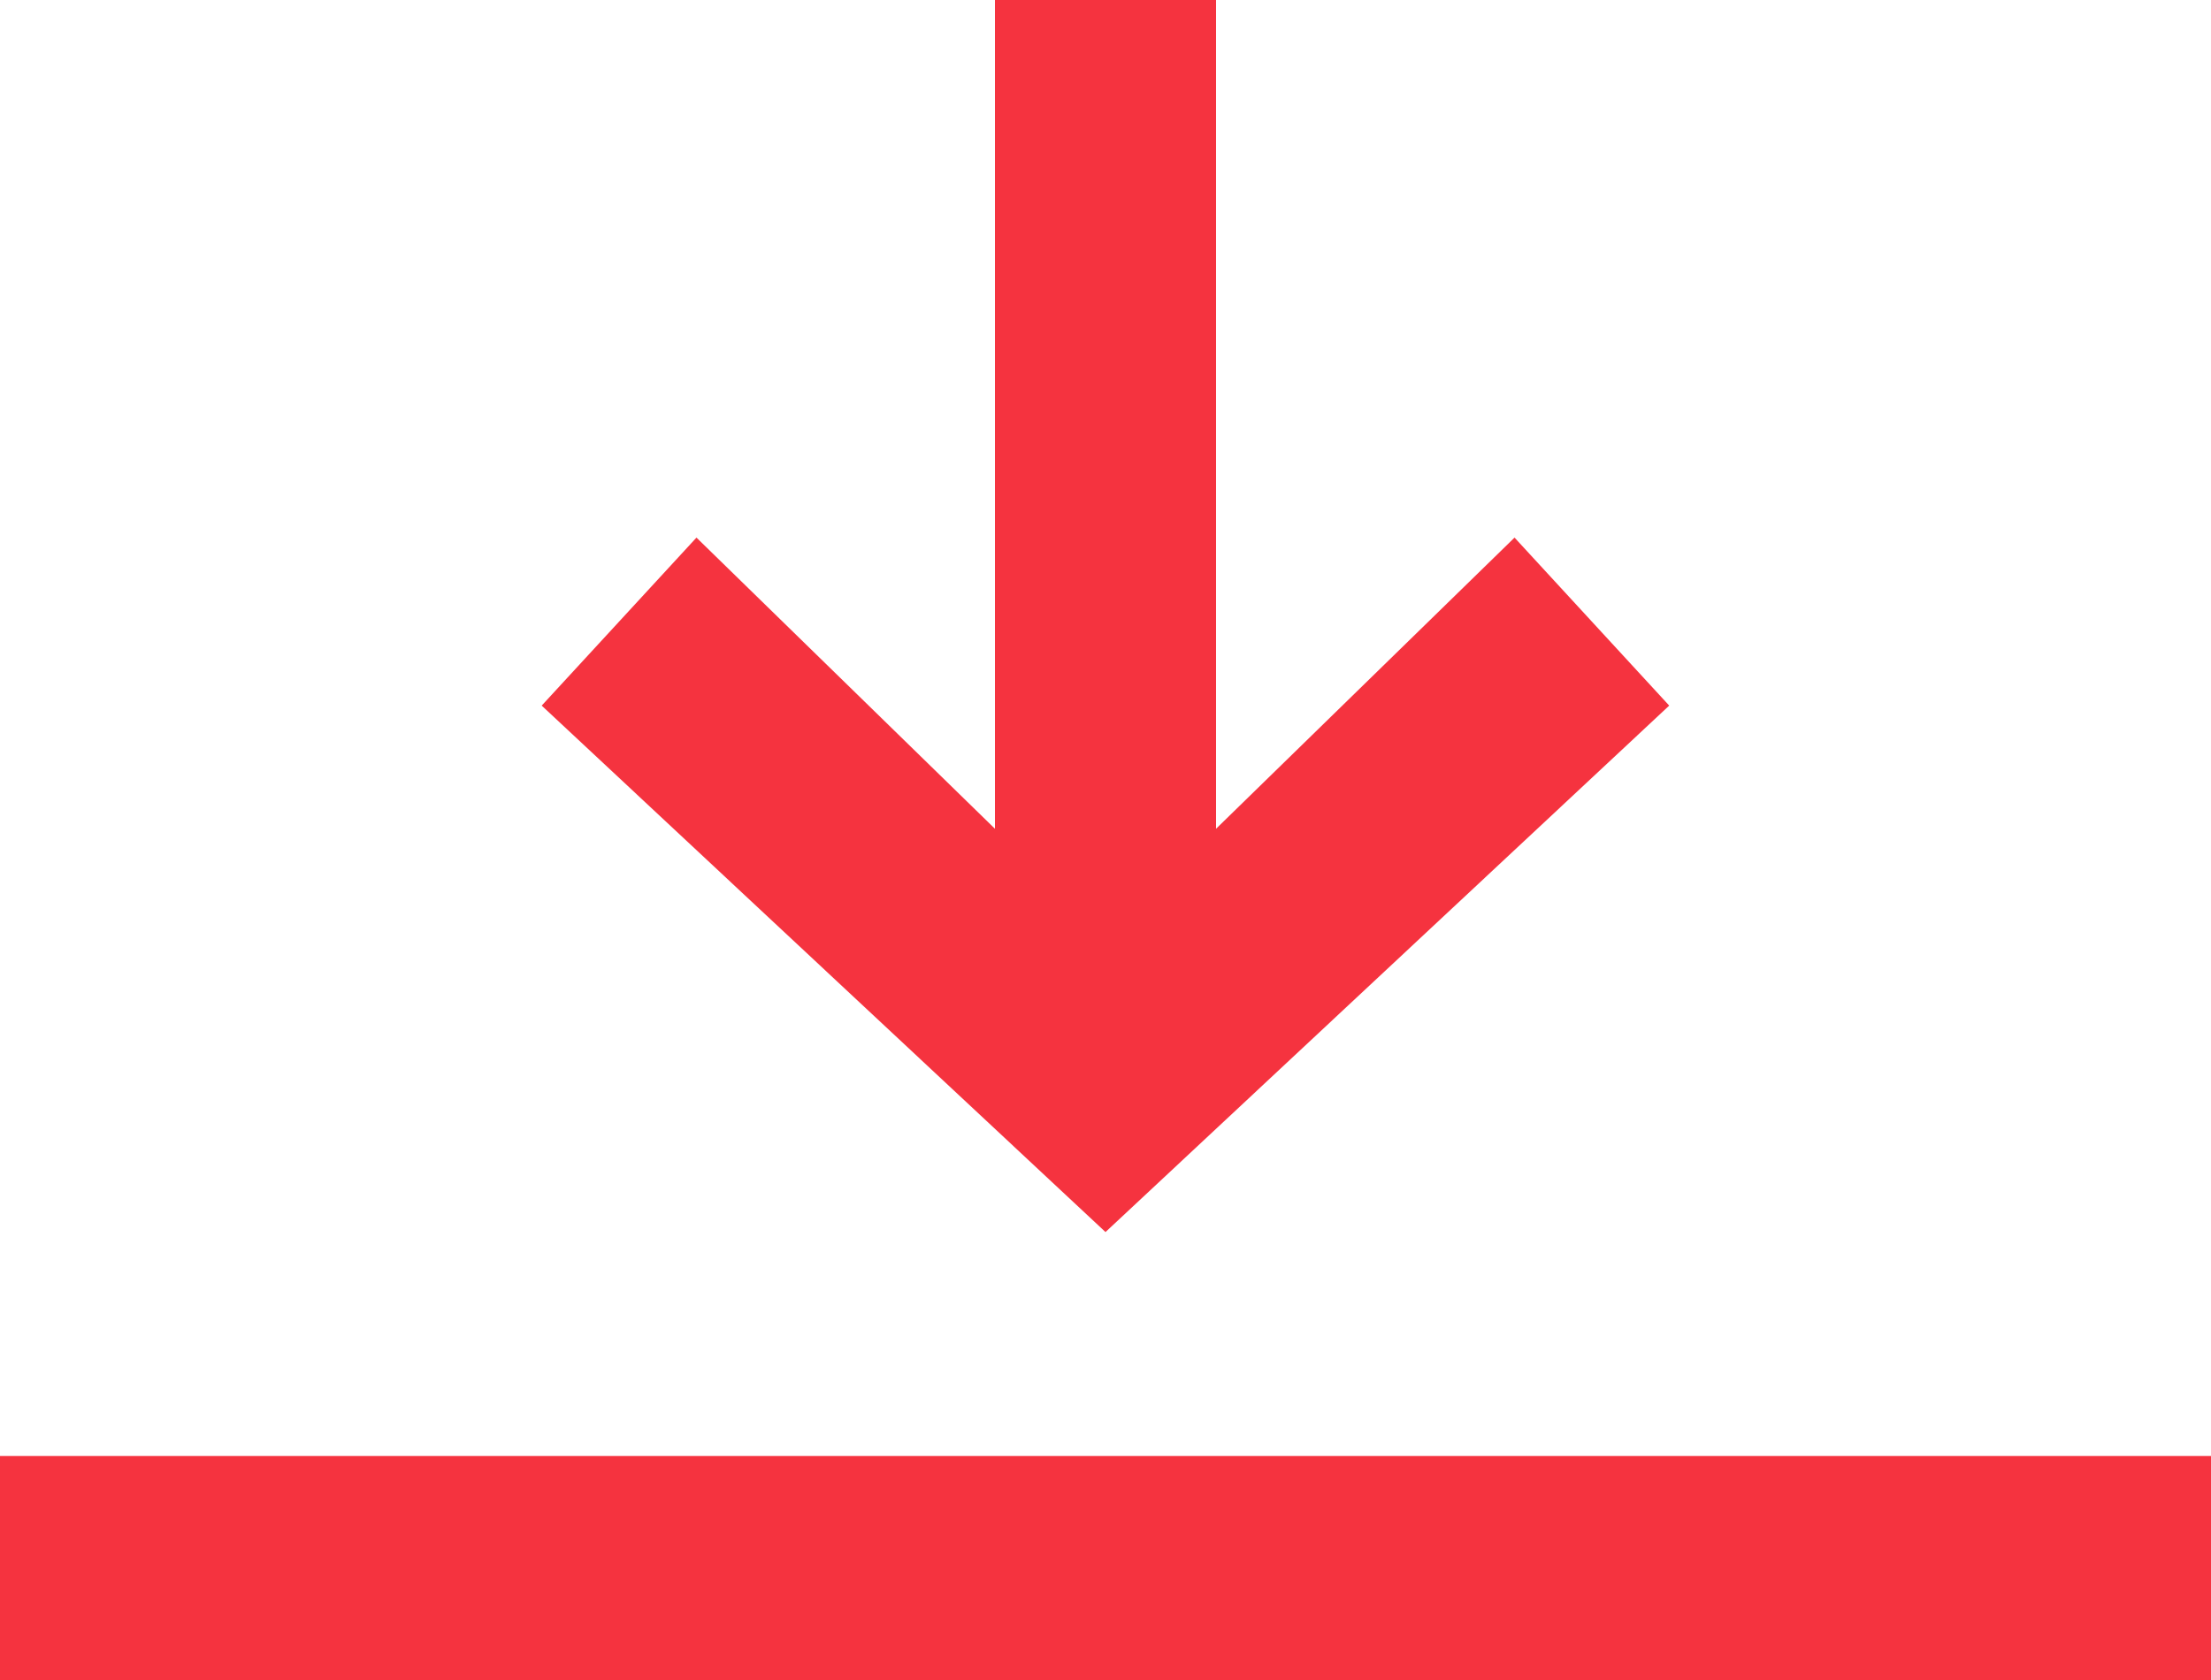 <svg xmlns="http://www.w3.org/2000/svg" width="25" height="19" viewBox="0 0 25 19">
    <g fill="#F5333F" fill-rule="evenodd">
        <path d="M11.25 0v9.373L7.875 6.08l-1.75 1.9 6.375 5.954 6.374-5.954-1.749-1.9-3.375 3.293V0zM0 19h25v-2.533H0z"/>
    </g>
</svg>
